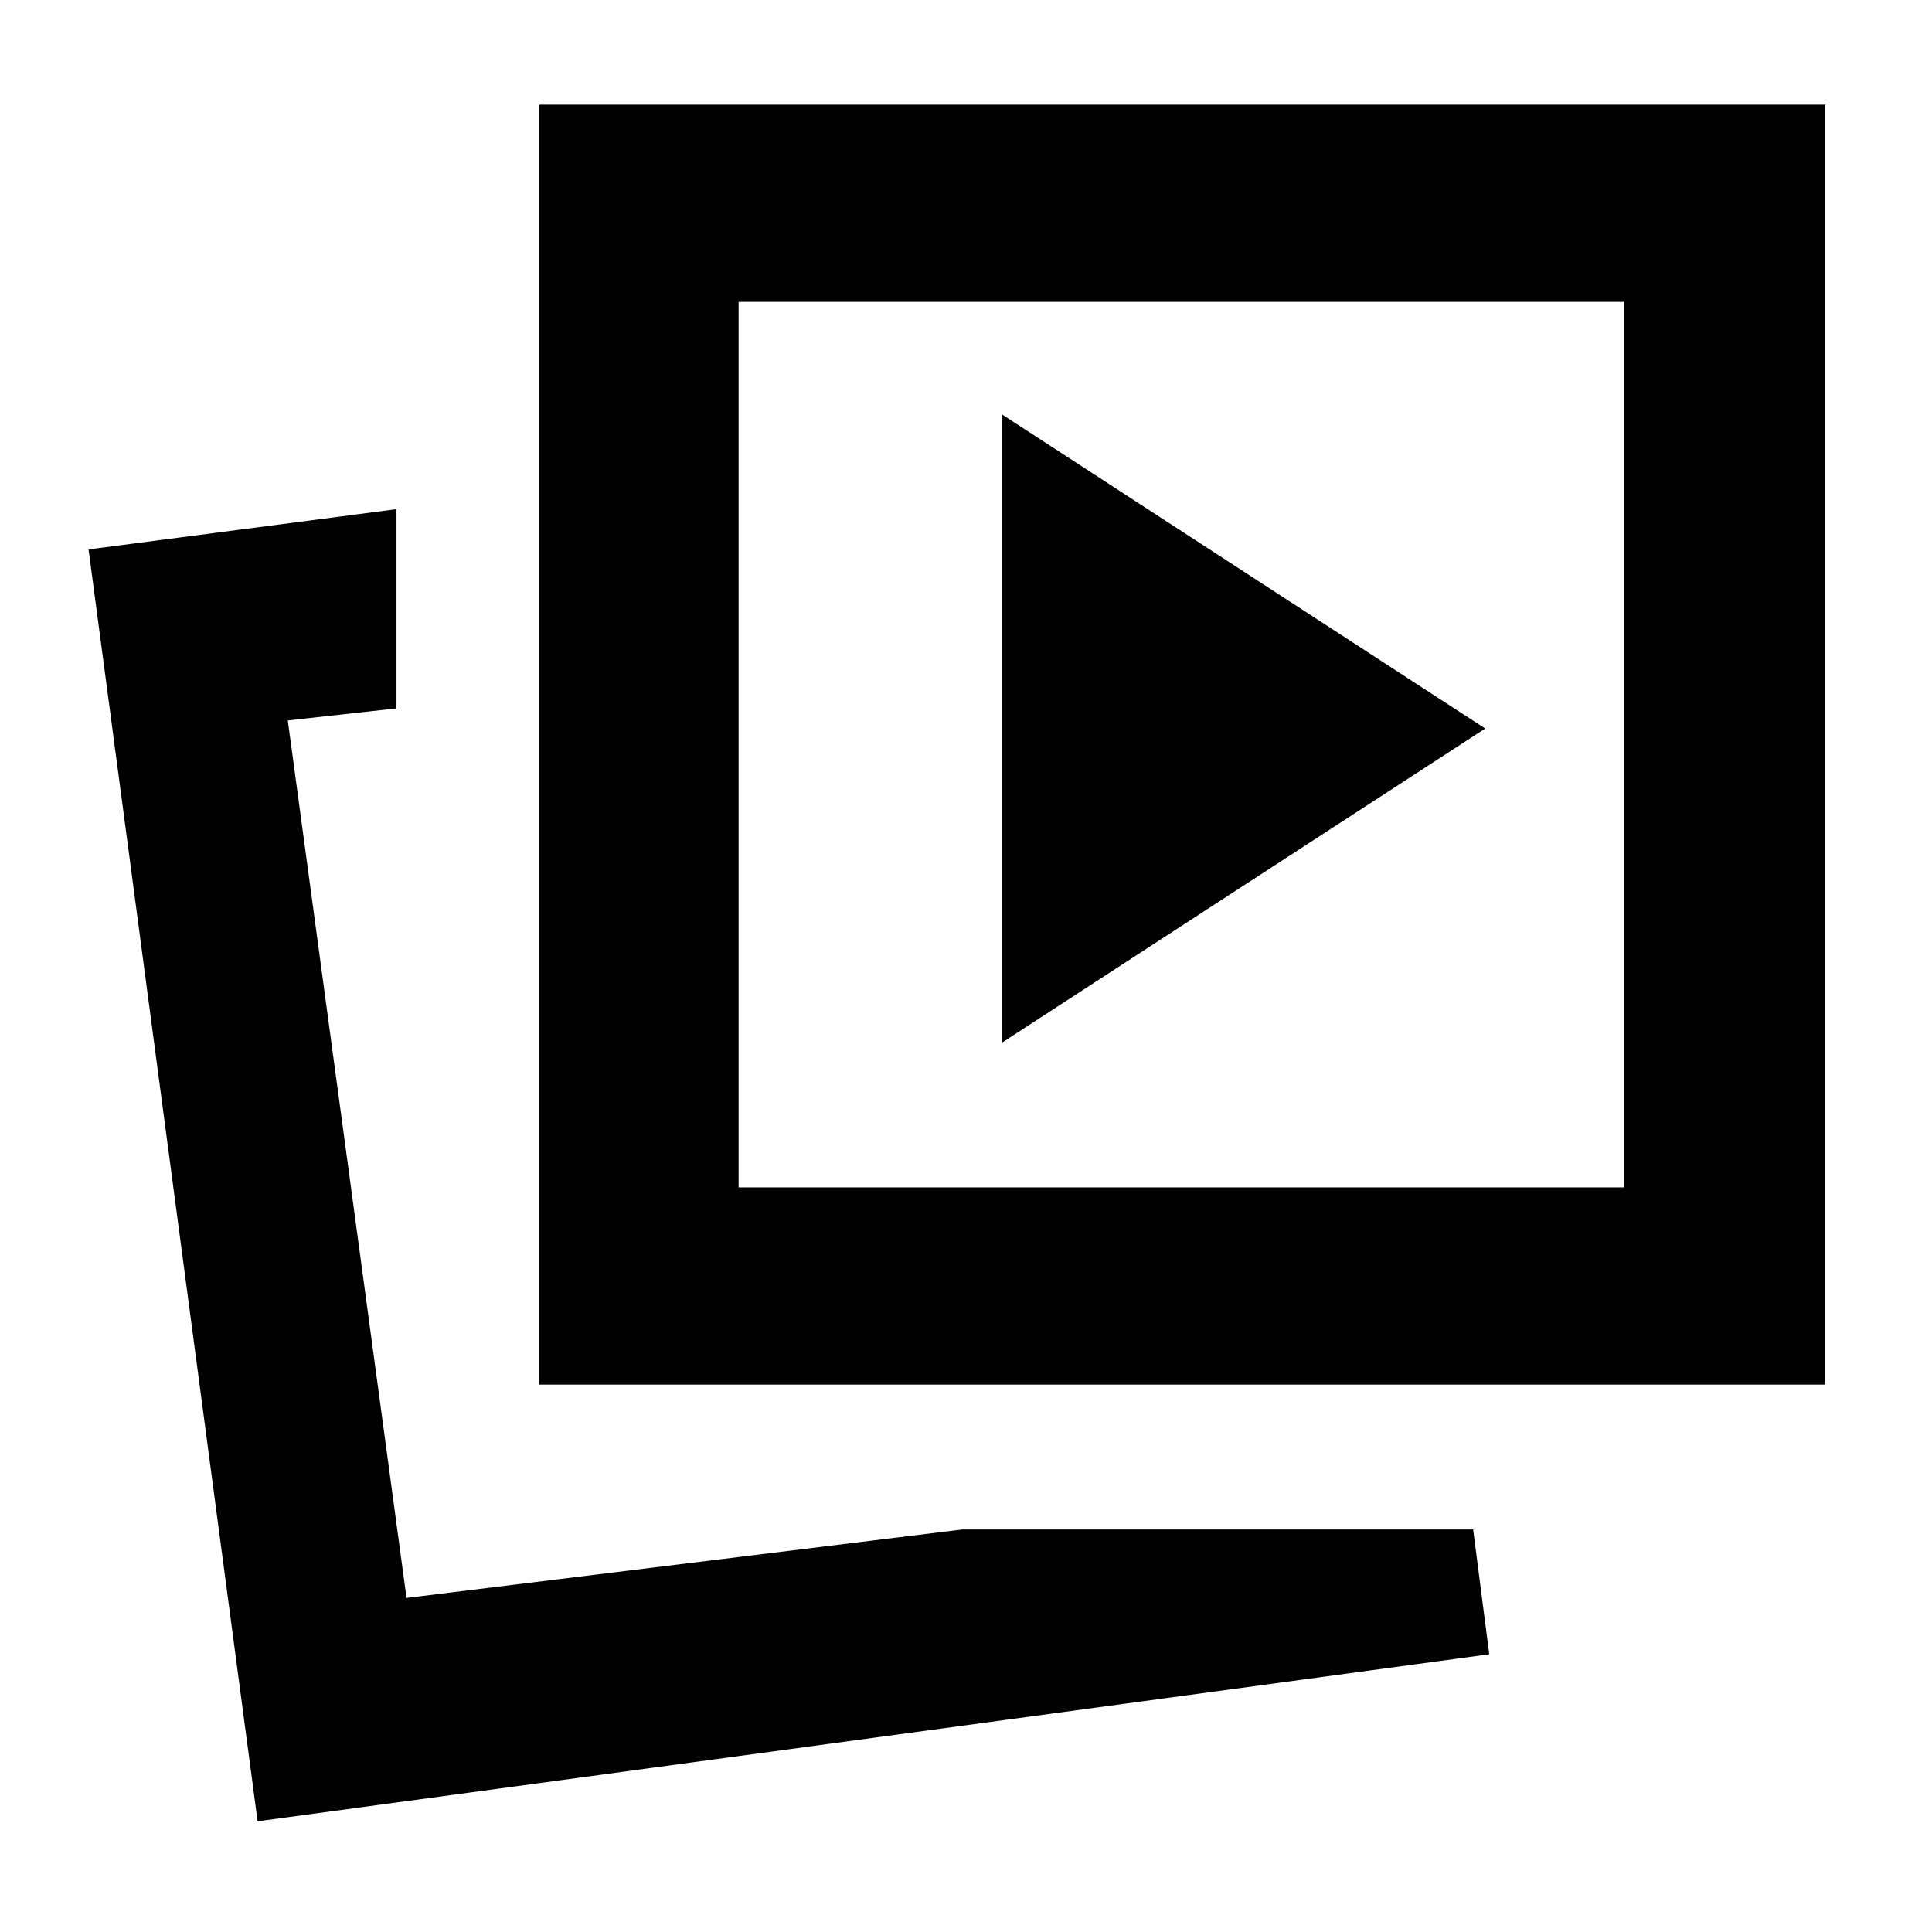 <svg xmlns="http://www.w3.org/2000/svg" height="20" viewBox="0 -960 960 960" width="20"><path d="m498-442 240-156-240-156v312Zm-20 242h254l8 62-612 83-84-632 153-20v99l-54 6 59 436 276-34Zm-210-72v-636h639v636H268Zm99-98h440v-440H367v440ZM202-166Zm385-424Z"/></svg>